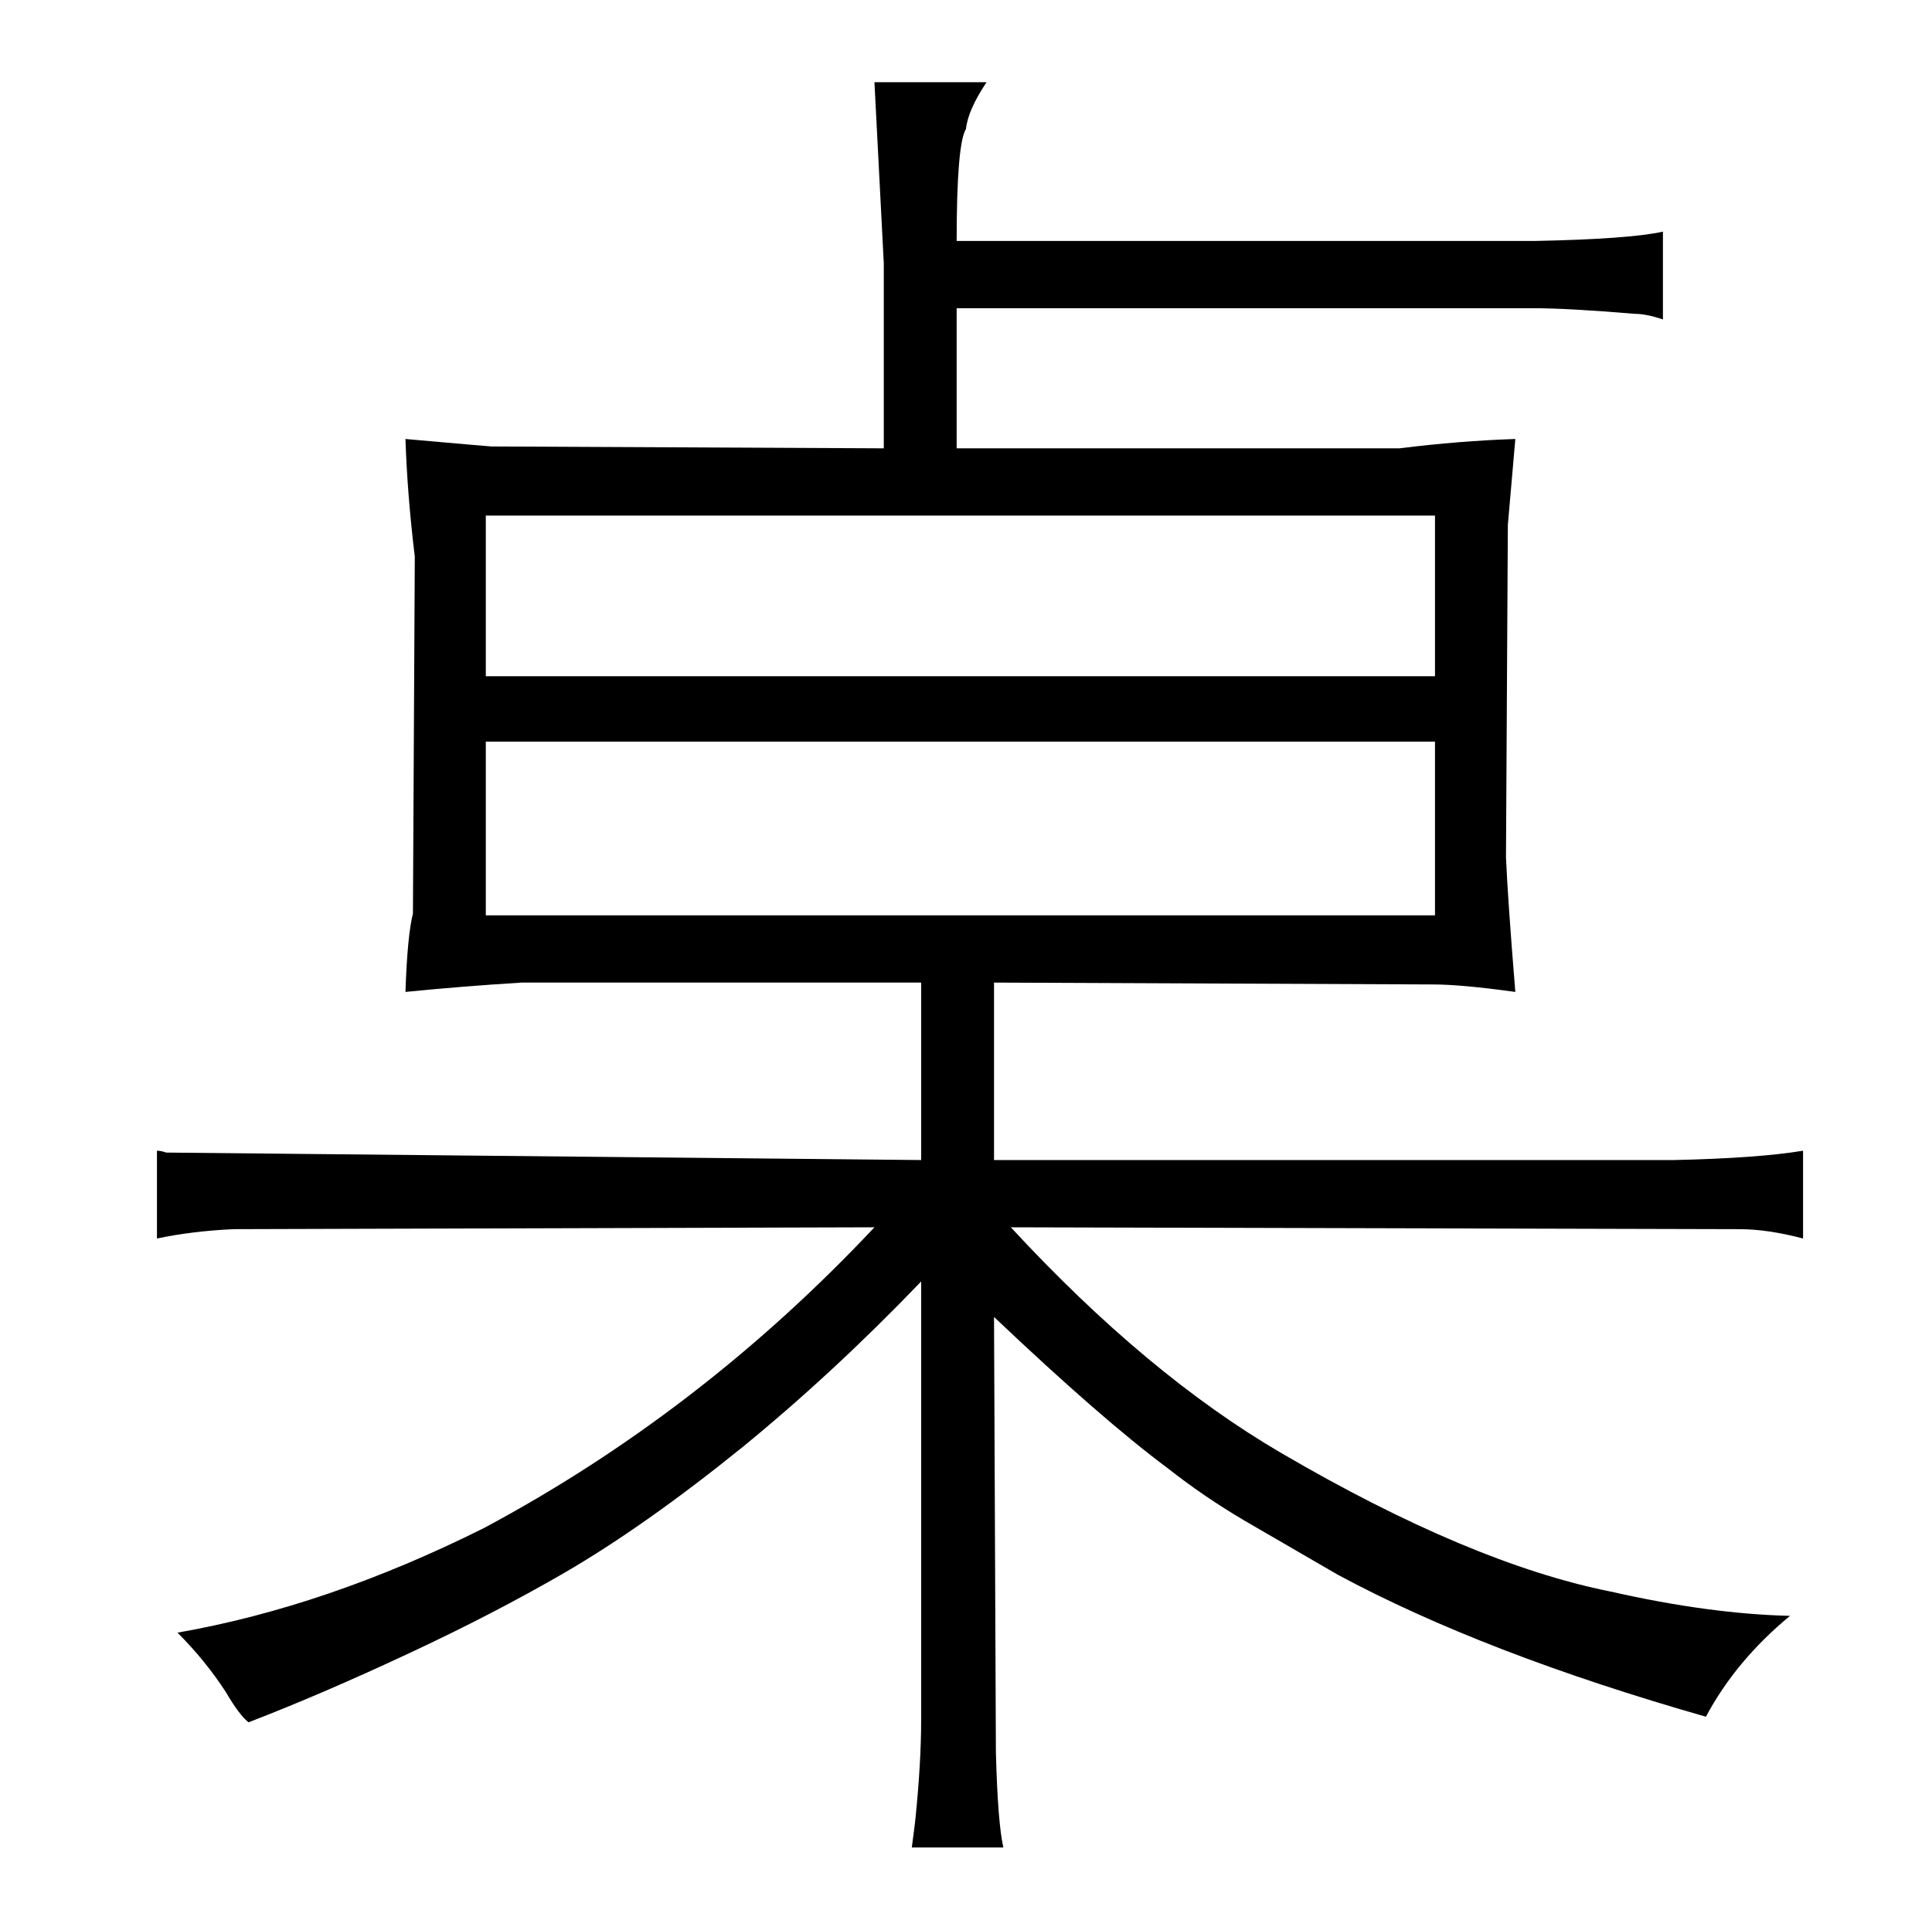 <?xml version="1.0" standalone="no"?>
<!DOCTYPE svg PUBLIC "-//W3C//DTD SVG 1.1//EN" "http://www.w3.org/Graphics/SVG/1.1/DTD/svg11.dtd" >
<svg xmlns="http://www.w3.org/2000/svg" xmlns:xlink="http://www.w3.org/1999/xlink" version="1.1" viewBox="-10 0 1034 1024">
  <g transform="matrix(1 0 0 -1 0 820)">
   <path fill="currentColor"
d="M483 199l-404 4q-3 1 -5 1v-47q19 4 41 5l343 1q-93 -99 -209 -161q-84 -42 -164 -56q15 -15 26 -32q7 -12 12 -16q39 15 86 37q45 21 83 43q43 25 95 67q49 40 96 89v-235q0 -22 -3 -52q0 -1 -2 -16h49q-3 13 -4 51l-1 233q58 -55 93 -81q19 -15 41 -28l50 -29
q78 -42 197 -76q16 30 45 54q-43 1 -96 13q-75 15 -176 74q-72 42 -145 121l390 -1q15 0 34 -5v47q-24 -4 -69 -5h-364v95l235 -1q15 0 44 -4q-4 49 -5 72l1 178l4 46q-30 -1 -62 -5h-237v75h309q18 0 54 -3q6 0 15 -3v47q-18 -4 -69 -5h-309q0 52 5 60q1 10 11 25h-60
l5 -97v-99l-210 1q-1 0 -46 4q1 -30 5 -63l-1 -191q-3 -12 -4 -42q30 3 62 5h214v-95zM250 330v93h508v-93h-508zM250 458v86h508v-86h-508z" />
  </g>

</svg>
